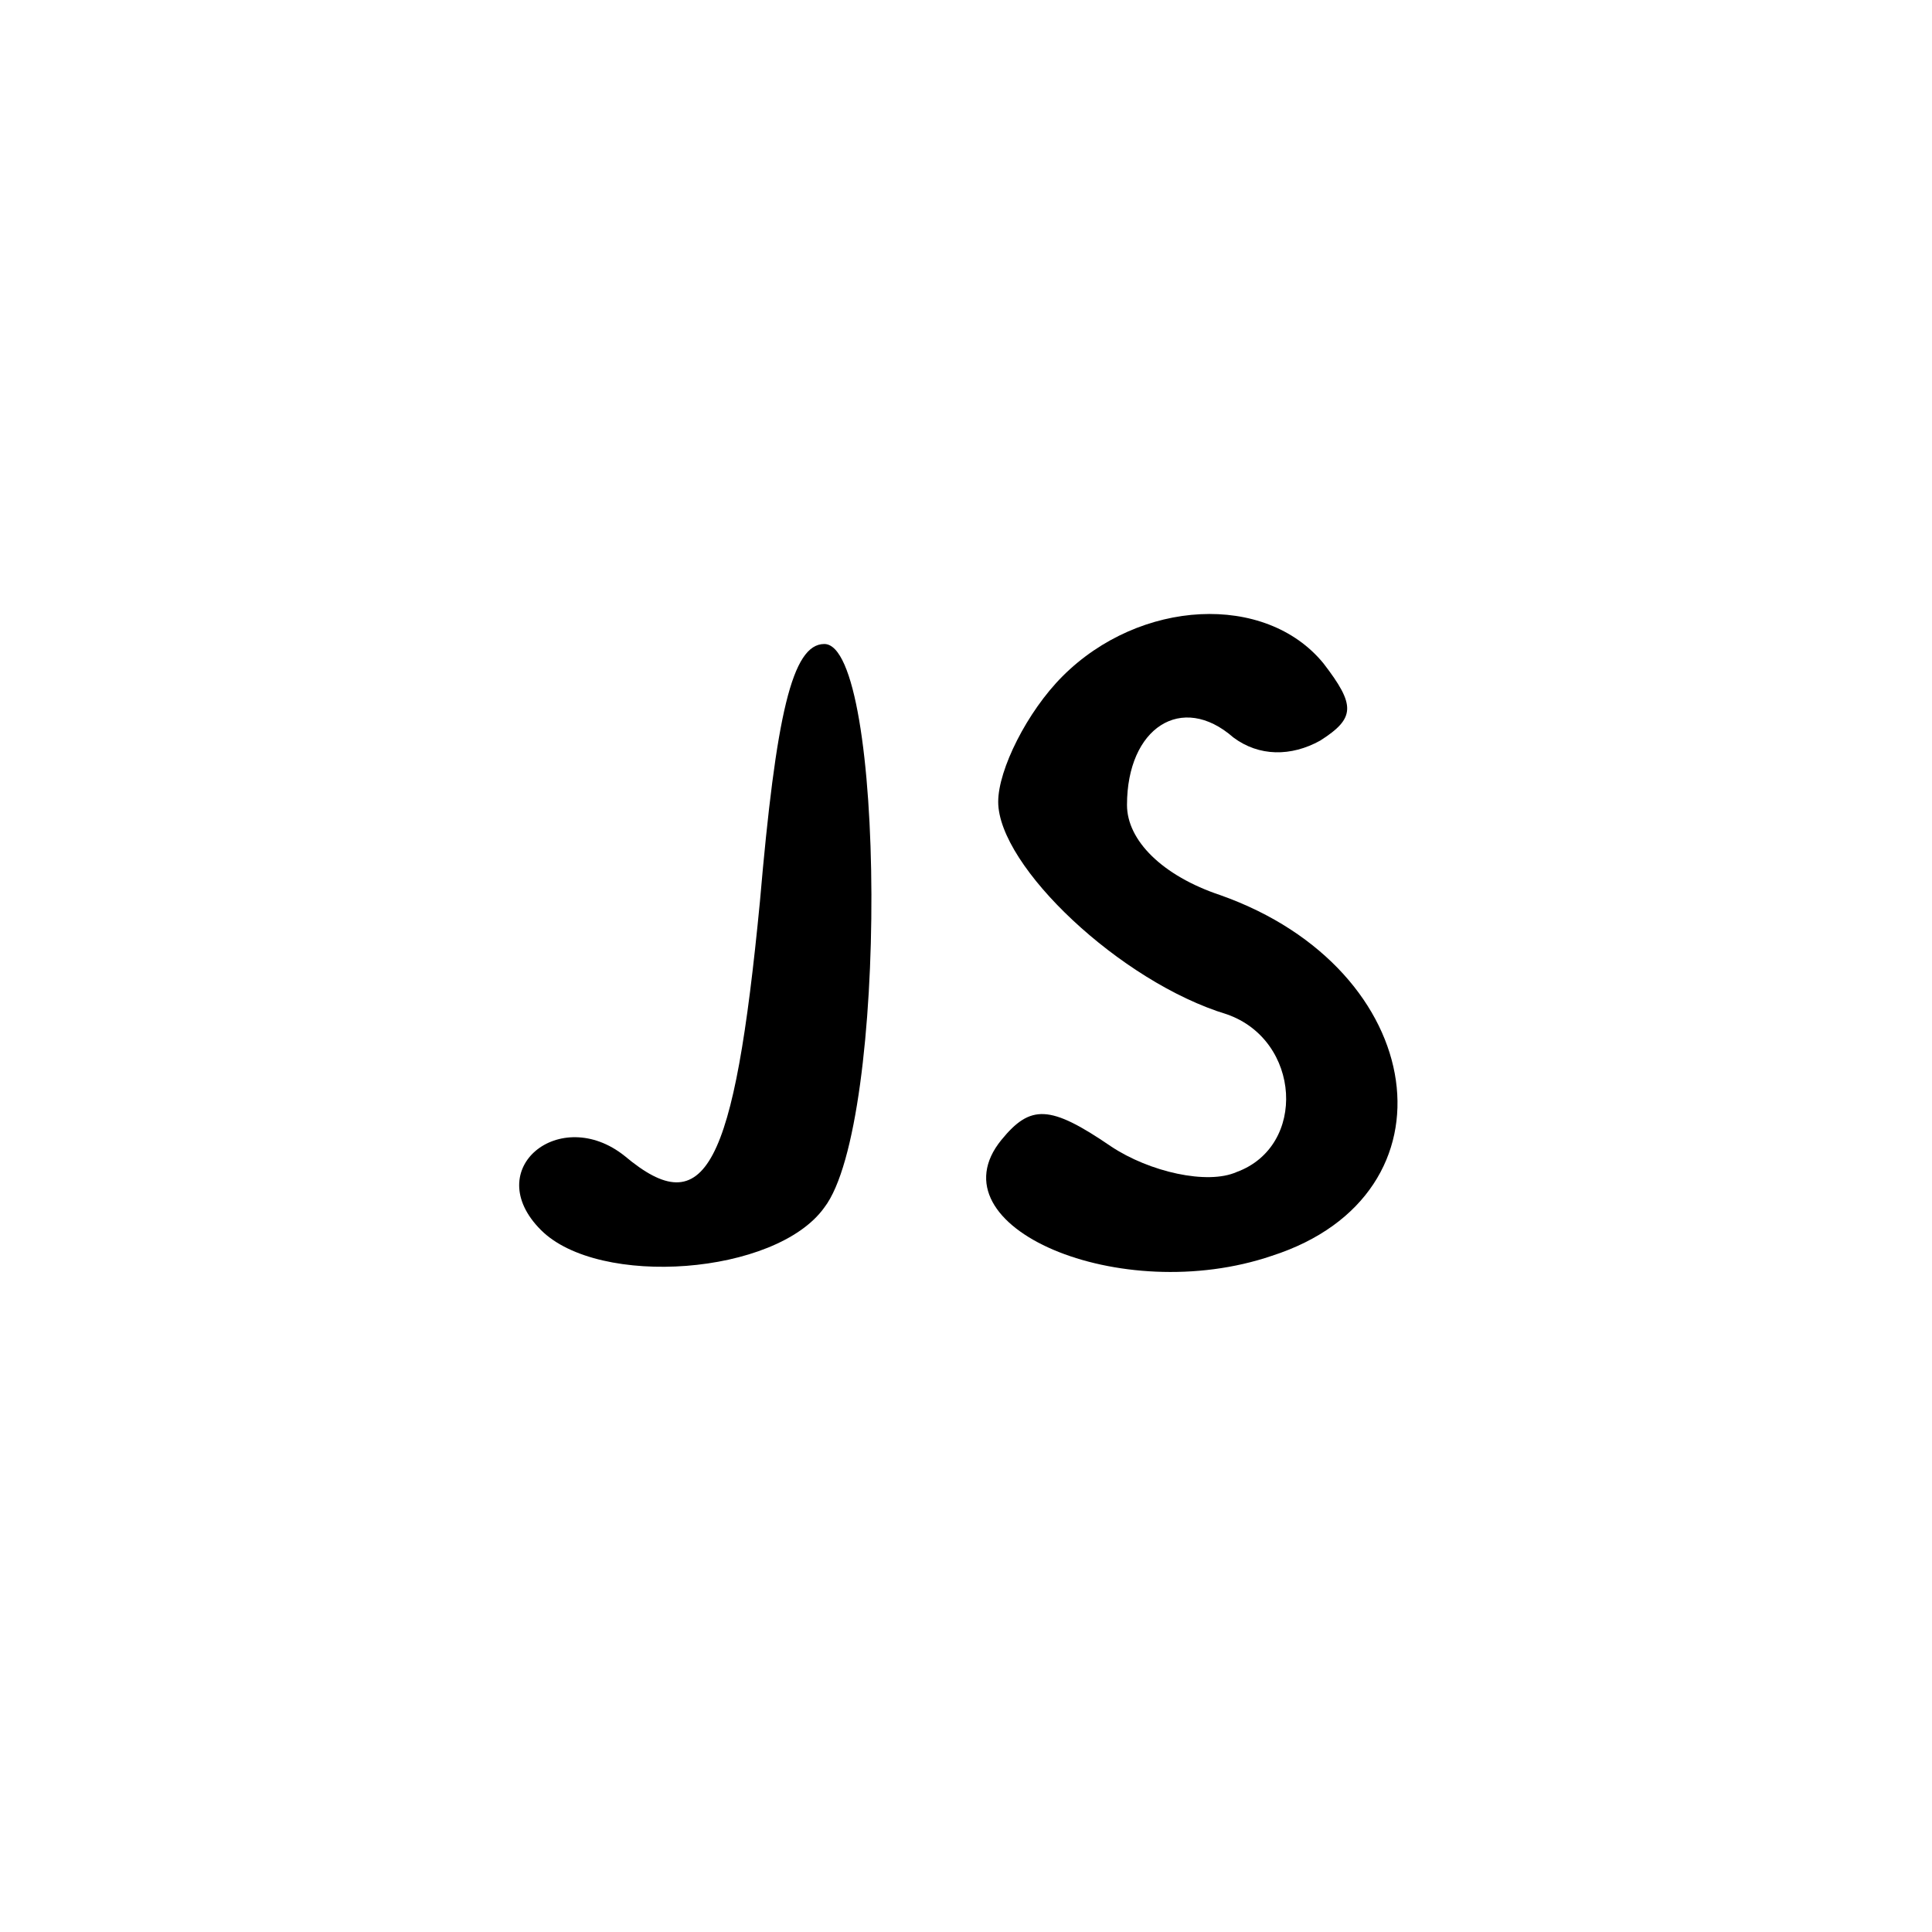 <?xml version="1.0" standalone="no"?>
<!DOCTYPE svg PUBLIC "-//W3C//DTD SVG 20010904//EN"
 "http://www.w3.org/TR/2001/REC-SVG-20010904/DTD/svg10.dtd">
<svg version="1.0" xmlns="http://www.w3.org/2000/svg"
 width="60pt" height="60pt" viewBox="0 0 60 60"
 preserveAspectRatio="xMidYMid meet">

<g transform="translate(0,60) scale(0.1,-0.1)"
fill="#000000" stroke="none">
<path d="M330 390 c-11 -11 -20 -29 -20 -39 0 -20 38 -56 71 -66 23 -8 25 -41
3 -49 -9 -4 -27 0 -39 8 -19 13 -25 13 -34 2 -22 -27 37 -52 84 -36 59 19 49
89 -16 112 -18 6 -29 17 -29 28 0 24 17 35 33 21 8 -6 18 -6 27 -1 11 7 11 11
1 24 -18 22 -57 20 -81 -4z"/>
<path d="M236 320 c-8 -83 -17 -100 -42 -79 -20 16 -45 -4 -26 -23 18 -18 73
-14 88 7 20 26 19 175 0 175 -10 0 -15 -22 -20 -80z"/>
</g>
</svg>
